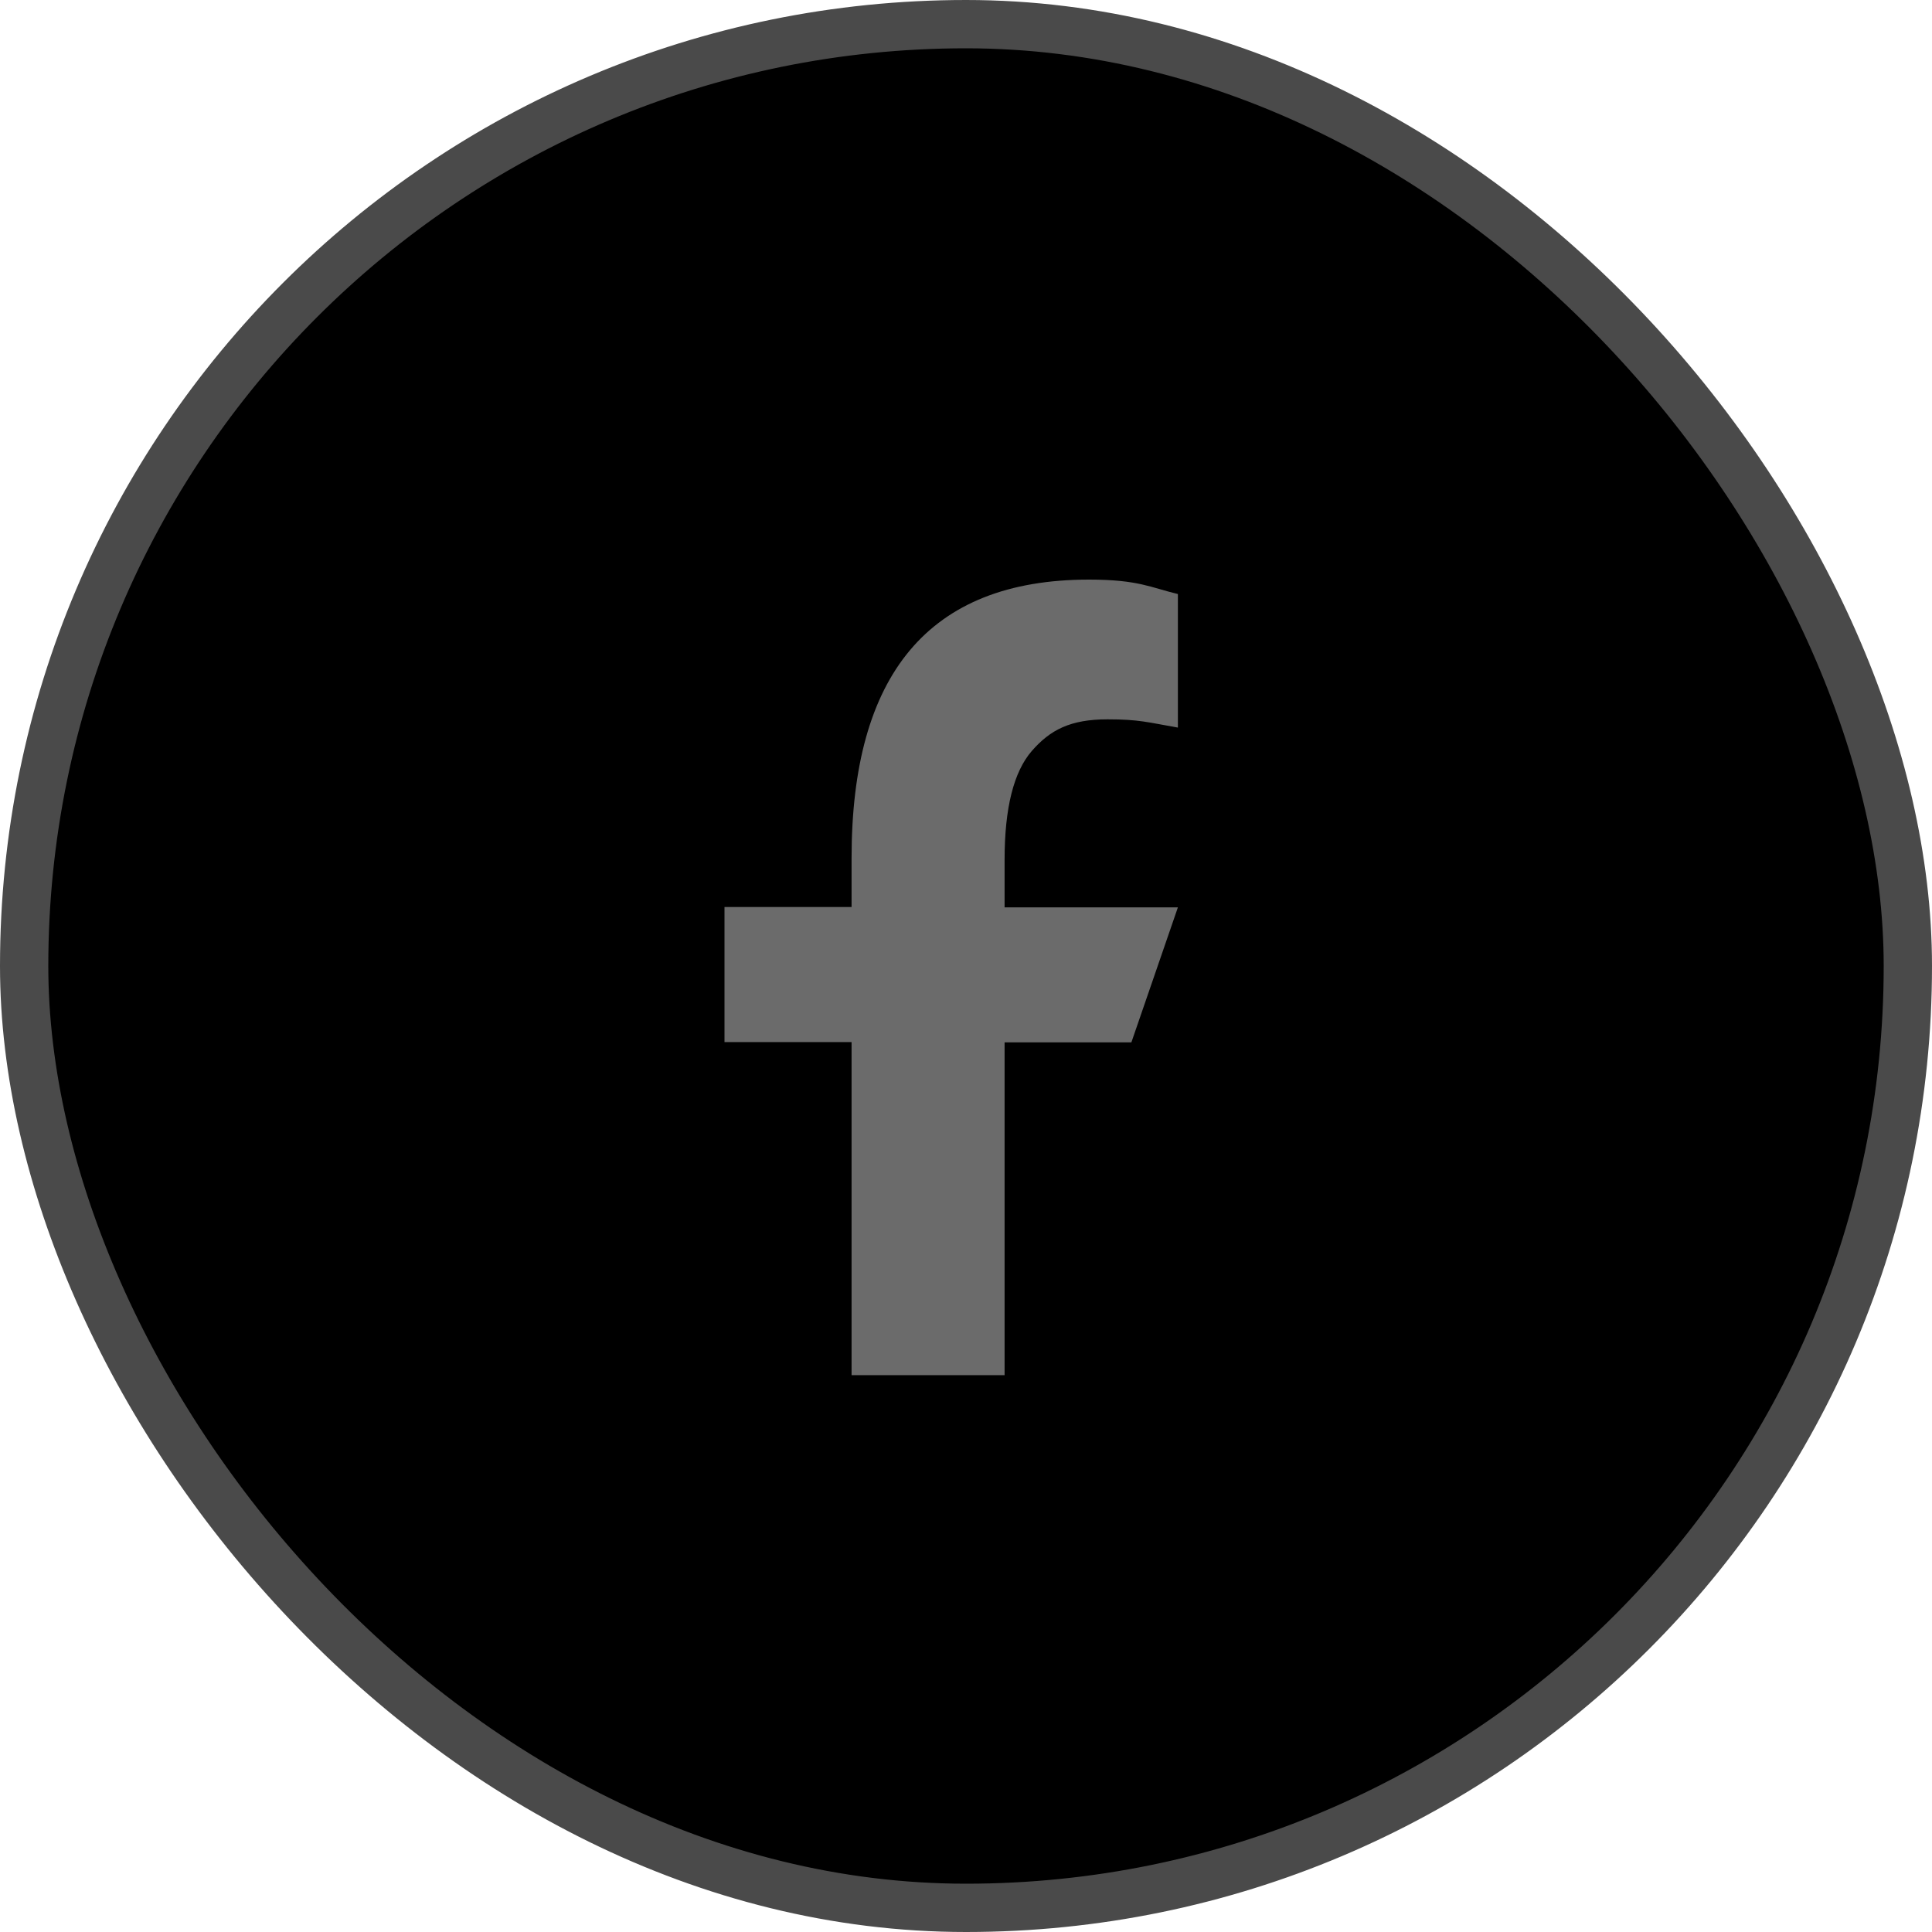 <svg width="40" height="40" viewBox="0 0 40 40" fill="none" xmlns="http://www.w3.org/2000/svg">
<rect x="0.5" y="0.5" width="39" height="39" rx="19.5" fill="black"/>
<rect x="0.5" y="0.5" width="39" height="39" rx="19.5" stroke="#4A4A4A"/>
<path d="M20.799 21.575V28.471H17.631V21.575H15V18.779H17.631V17.762C17.631 13.986 19.209 12 22.547 12C23.57 12 23.826 12.165 24.387 12.299V15.064C23.759 14.954 23.582 14.893 22.931 14.893C22.157 14.893 21.743 15.113 21.365 15.545C20.988 15.977 20.799 16.727 20.799 17.799V18.786H24.387L23.424 21.581H20.799V21.575Z" fill="#6B6B6B"/>
</svg>
